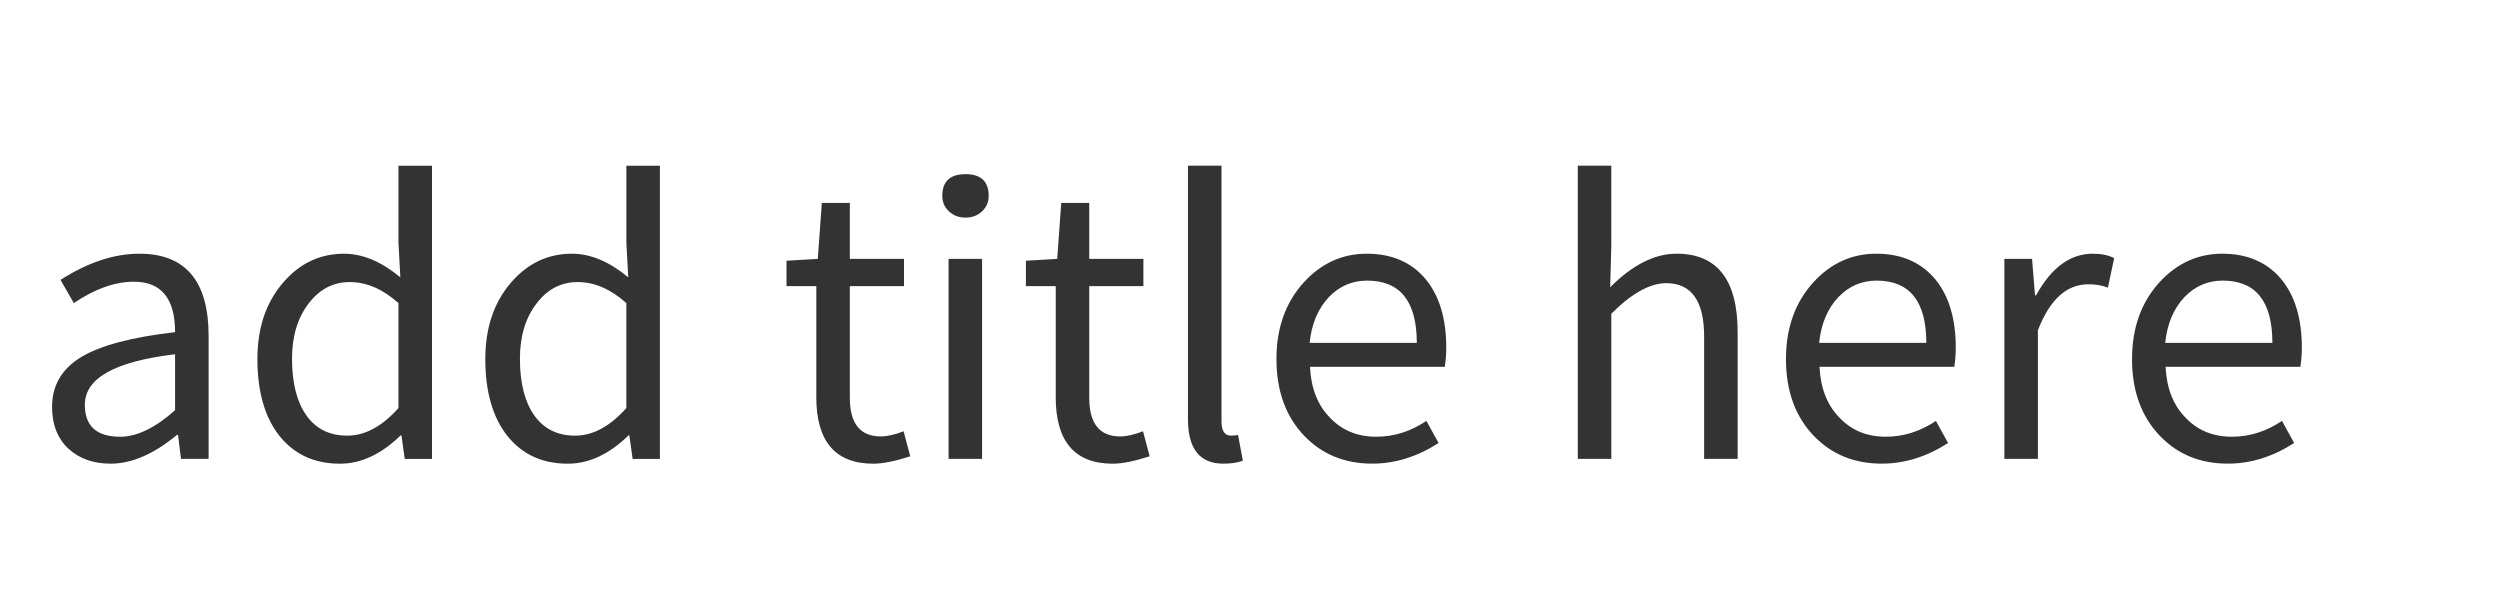 <svg version="1.1" x="0" y="0" width="100%" height="100%" viewBox="0 0 166809.6 40550.4" xmlns="http://www.w3.org/2000/svg">
  <path d="M 4578.8 29954 Q 3473.6 28922 3473.6 27152 Q 3473.6 24990.8 5440.4 23810 Q 7380.8 22654.4 11681.6 22163.6 Q 11681.6 18797.6 8930 18797.6 Q 7037.6 18797.6 4924.4 20223.2 L 4040 18674 Q 6767.6 16928 9298.4 16928 Q 13919.6 16928 13919.6 22409.6 L 13919.6 30617.6 L 12076.4 30617.6 L 11879.6 29020.4 L 11806.4 29020.4 Q 9496.4 30936.8 7383.2 30936.8 Q 5663.6 30936.8 4582.4 29952.8 L 4578.8 29954 Z M 11681.6 27372.8 L 11681.6 23638.4 Q 5661.2 24350 5661.2 27004.4 Q 5661.2 29141.6 8019.2 29141.6 Q 9690.8 29141.6 11681.6 27371.6 L 11681.6 27372.8 Z M 18674 29118.8 Q 17175.2 27251.6 17175.2 23957.6 Q 17175.2 20812.4 18921.2 18821.6 Q 20567.6 16929.2 22952 16929.2 Q 24819.2 16929.2 26711.6 18503.6 L 26588 16193.6 L 26588 11056.4 L 28824.8 11056.4 L 28824.8 30620 L 27005.6 30620 L 26784.8 29046.8 L 26735.6 29046.8 Q 24795.2 30939.2 22682 30939.2 Q 20151.2 30939.2 18676.4 29120 L 18674 29118.8 Z M 26586.8 27225.2 L 26586.8 20222 Q 25013.6 18820.4 23342 18820.4 Q 21695.6 18820.4 20614.4 20222 Q 19485.2 21671.6 19485.2 23932.4 Q 19485.2 26366 20444 27718.4 Q 21402.8 29068.4 23172.8 29068.4 Q 24942.8 29068.4 26589.2 27225.2 L 26586.8 27225.2 Z M 33880.4 29118.8 Q 32381.6 27251.6 32381.6 23957.6 Q 32381.6 20812.4 34127.6 18821.6 Q 35774 16929.2 38158.4 16929.2 Q 40025.6 16929.2 41918 18503.6 L 41794.4 16193.6 L 41794.4 11056.4 L 44031.2 11056.4 L 44031.2 30620 L 42212 30620 L 41991.2 29046.8 L 41942 29046.8 Q 40001.6 30939.2 37888.4 30939.2 Q 35357.6 30939.2 33882.8 29120 L 33880.4 29118.8 Z M 41793.2 27225.2 L 41793.2 20222 Q 40220 18820.4 38548.4 18820.4 Q 36902 18820.4 35820.8 20222 Q 34691.6 21671.6 34691.6 23932.4 Q 34691.6 26366 35650.4 27718.4 Q 36609.2 29068.4 38379.2 29068.4 Q 40149.2 29068.4 41795.6 27225.2 L 41793.2 27225.2 Z M 54468.8 26489.6 L 54468.8 19091.6 L 52478 19091.6 L 52478 17396 L 54566 17274.8 L 54836 13539.2 L 56704.4 13539.2 L 56704.4 17274.8 L 60317.6 17274.8 L 60317.6 19092.8 L 56704.4 19092.8 L 56704.4 26538.8 Q 56704.4 29120 58768.4 29120 Q 59406.8 29120 60291.2 28775.6 L 60734 30446 Q 59208.8 30939.2 58276.4 30939.2 Q 54466.4 30939.2 54466.4 26490.8 L 54468.8 26489.6 Z M 63291.2 17273.6 L 65528 17273.6 L 65528 30617.6 L 63291.2 30617.6 L 63291.2 17273.6 Z M 63315.2 14102 Q 62873.6 13684.4 62873.6 13070 Q 62873.6 11620.4 64422.8 11620.4 Q 65969.6 11620.4 65969.6 13070 Q 65969.6 13684.4 65528 14102 Q 65085.2 14519.6 64422.8 14519.6 Q 63759.2 14519.6 63316.4 14102 L 63315.2 14102 Z M 70443.2 26489.6 L 70443.2 19091.6 L 68452.4 19091.6 L 68452.4 17396 L 70540.4 17274.8 L 70810.4 13539.2 L 72678.8 13539.2 L 72678.8 17274.8 L 76292 17274.8 L 76292 19092.8 L 72678.8 19092.8 L 72678.8 26538.8 Q 72678.8 29120 74742.8 29120 Q 75381.2 29120 76265.6 28775.6 L 76708.4 30446 Q 75183.2 30939.2 74250.8 30939.2 Q 70440.8 30939.2 70440.8 26490.8 L 70443.2 26489.6 Z M 79265.6 27963.2 L 79265.6 11054 L 81502.4 11054 L 81502.4 28109.6 Q 81502.4 29068.4 82140.8 29068.4 Q 82361.6 29068.4 82607.6 29020.4 L 82928 30740 Q 82410.8 30936.8 81624.8 30936.8 Q 79264.4 30936.8 79264.4 27962 L 79265.6 27963.2 Z M 87038 29094.8 Q 85169.6 27152 85169.6 23956.4 Q 85169.6 20836.4 87012.8 18820.4 Q 88758.8 16928 91192.4 16928 Q 93698 16928 95123.6 18623.6 Q 96500 20295.2 96500 23194.4 Q 96500 23834 96402.8 24472.4 L 87407.6 24472.4 Q 87507.2 26609.6 88736 27863.6 Q 89939.6 29140.4 91832 29140.4 Q 93602 29140.4 95175.2 28084.4 L 95986.4 29559.2 Q 93846.8 30935.6 91562 30935.6 Q 88810.4 30935.6 87040.4 29092.4 L 87038 29094.8 Z M 94534.4 22876.4 Q 94534.4 18723.2 91216.4 18723.2 Q 89741.6 18723.2 88685.6 19804.4 Q 87580.4 20960 87383.6 22876.4 L 94535.6 22876.4 L 94534.4 22876.4 Z M 105275.2 11054 L 107512 11054 L 107512 16412 L 107438.8 19163.6 Q 109675.6 16926.8 111863.2 16926.8 Q 115942 16926.8 115942 22162.4 L 115942 30616.4 L 113706.4 30616.4 L 113706.4 22456.4 Q 113706.4 18893.6 111175.6 18893.6 Q 109553.2 18893.6 107513.2 20933.6 L 107513.2 30616.4 L 105276.4 30616.4 L 105276.4 11052.8 L 105275.2 11054 Z M 121034.8 29094.8 Q 119166.4 27152 119166.4 23956.4 Q 119166.4 20836.4 121009.6 18820.4 Q 122755.6 16928 125189.2 16928 Q 127694.8 16928 129120.4 18623.6 Q 130496.8 20295.2 130496.8 23194.4 Q 130496.8 23834 130399.6 24472.4 L 121404.4 24472.4 Q 121504 26609.6 122732.8 27863.6 Q 123936.4 29140.4 125828.8 29140.4 Q 127598.8 29140.4 129172 28084.4 L 129983.2 29559.2 Q 127843.6 30935.6 125558.8 30935.6 Q 122807.2 30935.6 121037.2 29092.4 L 121034.8 29094.8 Z M 128531.2 22876.4 Q 128531.2 18723.2 125213.2 18723.2 Q 123738.4 18723.2 122682.4 19804.4 Q 121577.2 20960 121380.4 22876.4 L 128532.4 22876.4 L 128531.2 22876.4 Z M 133742.4 17273.6 L 135585.6 17273.6 L 135782.4 19706 L 135855.6 19706 Q 137378.4 16928 139640.4 16928 Q 140499.6 16928 141064.8 17224.4 L 140647.2 19191.2 Q 140082 18969.2 139344 18969.2 Q 137156.4 18969.2 135976.8 22041.2 L 135976.8 30618.8 L 133740 30618.8 L 133740 17274.8 L 133742.4 17273.6 Z M 144126 29094.8 Q 142257.6 27152 142257.6 23956.4 Q 142257.6 20836.4 144100.8 18820.4 Q 145846.8 16928 148280.4 16928 Q 150786 16928 152211.6 18623.6 Q 153588 20295.2 153588 23194.4 Q 153588 23834 153490.8 24472.4 L 144495.6 24472.4 Q 144595.2 26609.6 145824 27863.6 Q 147027.6 29140.4 148920 29140.4 Q 150690 29140.4 152263.2 28084.4 L 153074.4 29559.2 Q 150934.8 30935.6 148650 30935.6 Q 145898.4 30935.6 144128.4 29092.4 L 144126 29094.8 Z M 151622.4 22876.4 Q 151622.4 18723.2 148304.4 18723.2 Q 146829.6 18723.2 145773.6 19804.4 Q 144668.4 20960 144471.6 22876.4 L 151623.6 22876.4 L 151622.4 22876.4 Z " fill-rule="nonzero" style="fill:#333333;;fill-opacity:1;"/>
</svg>